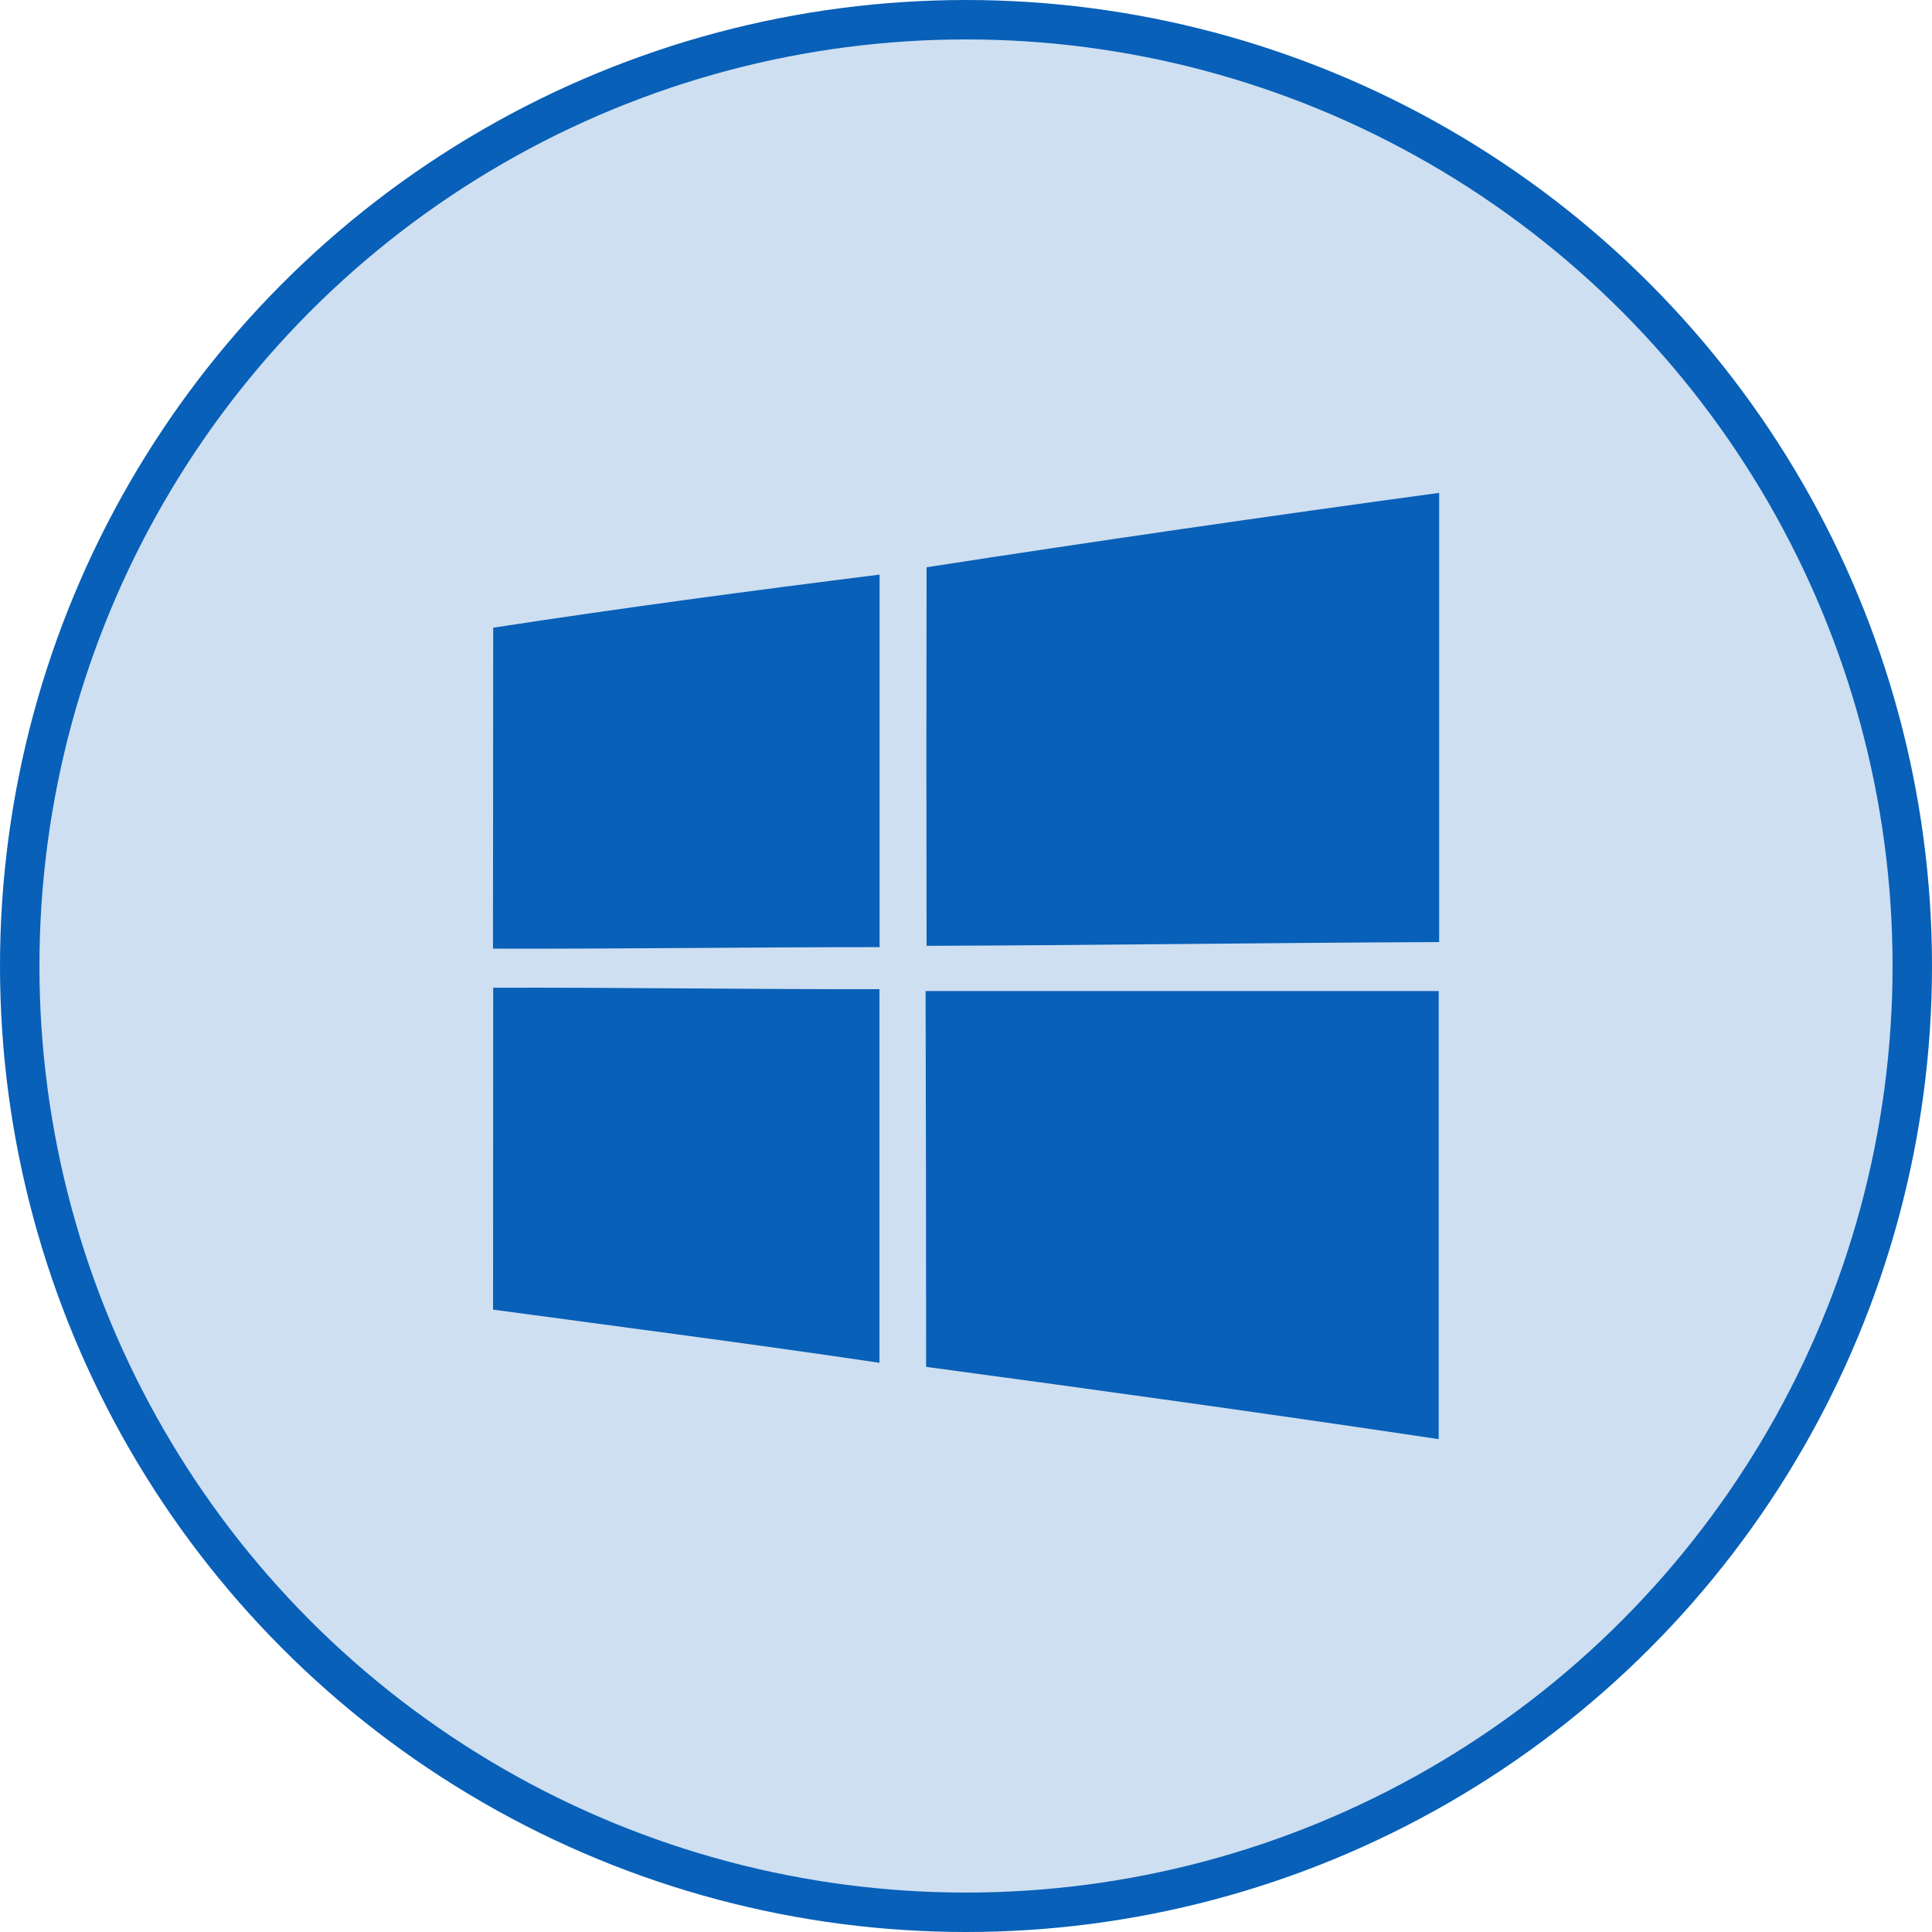 <svg xmlns="http://www.w3.org/2000/svg" viewBox="0 0 294 294"><defs><style>.os_i--1{fill:#cedff1;stroke:#0860b8;stroke-miterlimit:10;stroke-width:6px;}.os_i--2{fill:#0860b8;}</style></defs><title>OS</title><g id="Layer_2" data-name="Layer 2"><g id="Layer_1-2" data-name="Layer 1"><circle class="os_i--1" cx="147" cy="147" r="144"/><g id="Windows_10_Icon" data-name="Windows 10 Icon"><path class="os_i--2" d="M141,86.32q38.92-6,78-11.32,0,34.19,0,68.36c-26,.1-52,.49-78,.57Q140.94,115.12,141,86.32Z"/><path class="os_i--2" d="M75.05,95.52c19.54-3,39.17-5.62,58.8-8.08q0,28.35,0,56.69c-19.61,0-39.22.28-58.83.23Z"/><path class="os_i--2" d="M75.05,150.31c19.59-.06,39.19.25,58.78.22,0,18.95,0,37.9,0,56.85-19.58-2.9-39.19-5.44-58.8-8.09Z"/><path class="os_i--2" d="M140.85,150.81h78.08c0,22.72,0,45.45,0,68.19-26-3.89-52-7.5-78-11Q140.93,179.39,140.85,150.81Z"/></g></g></g></svg>
